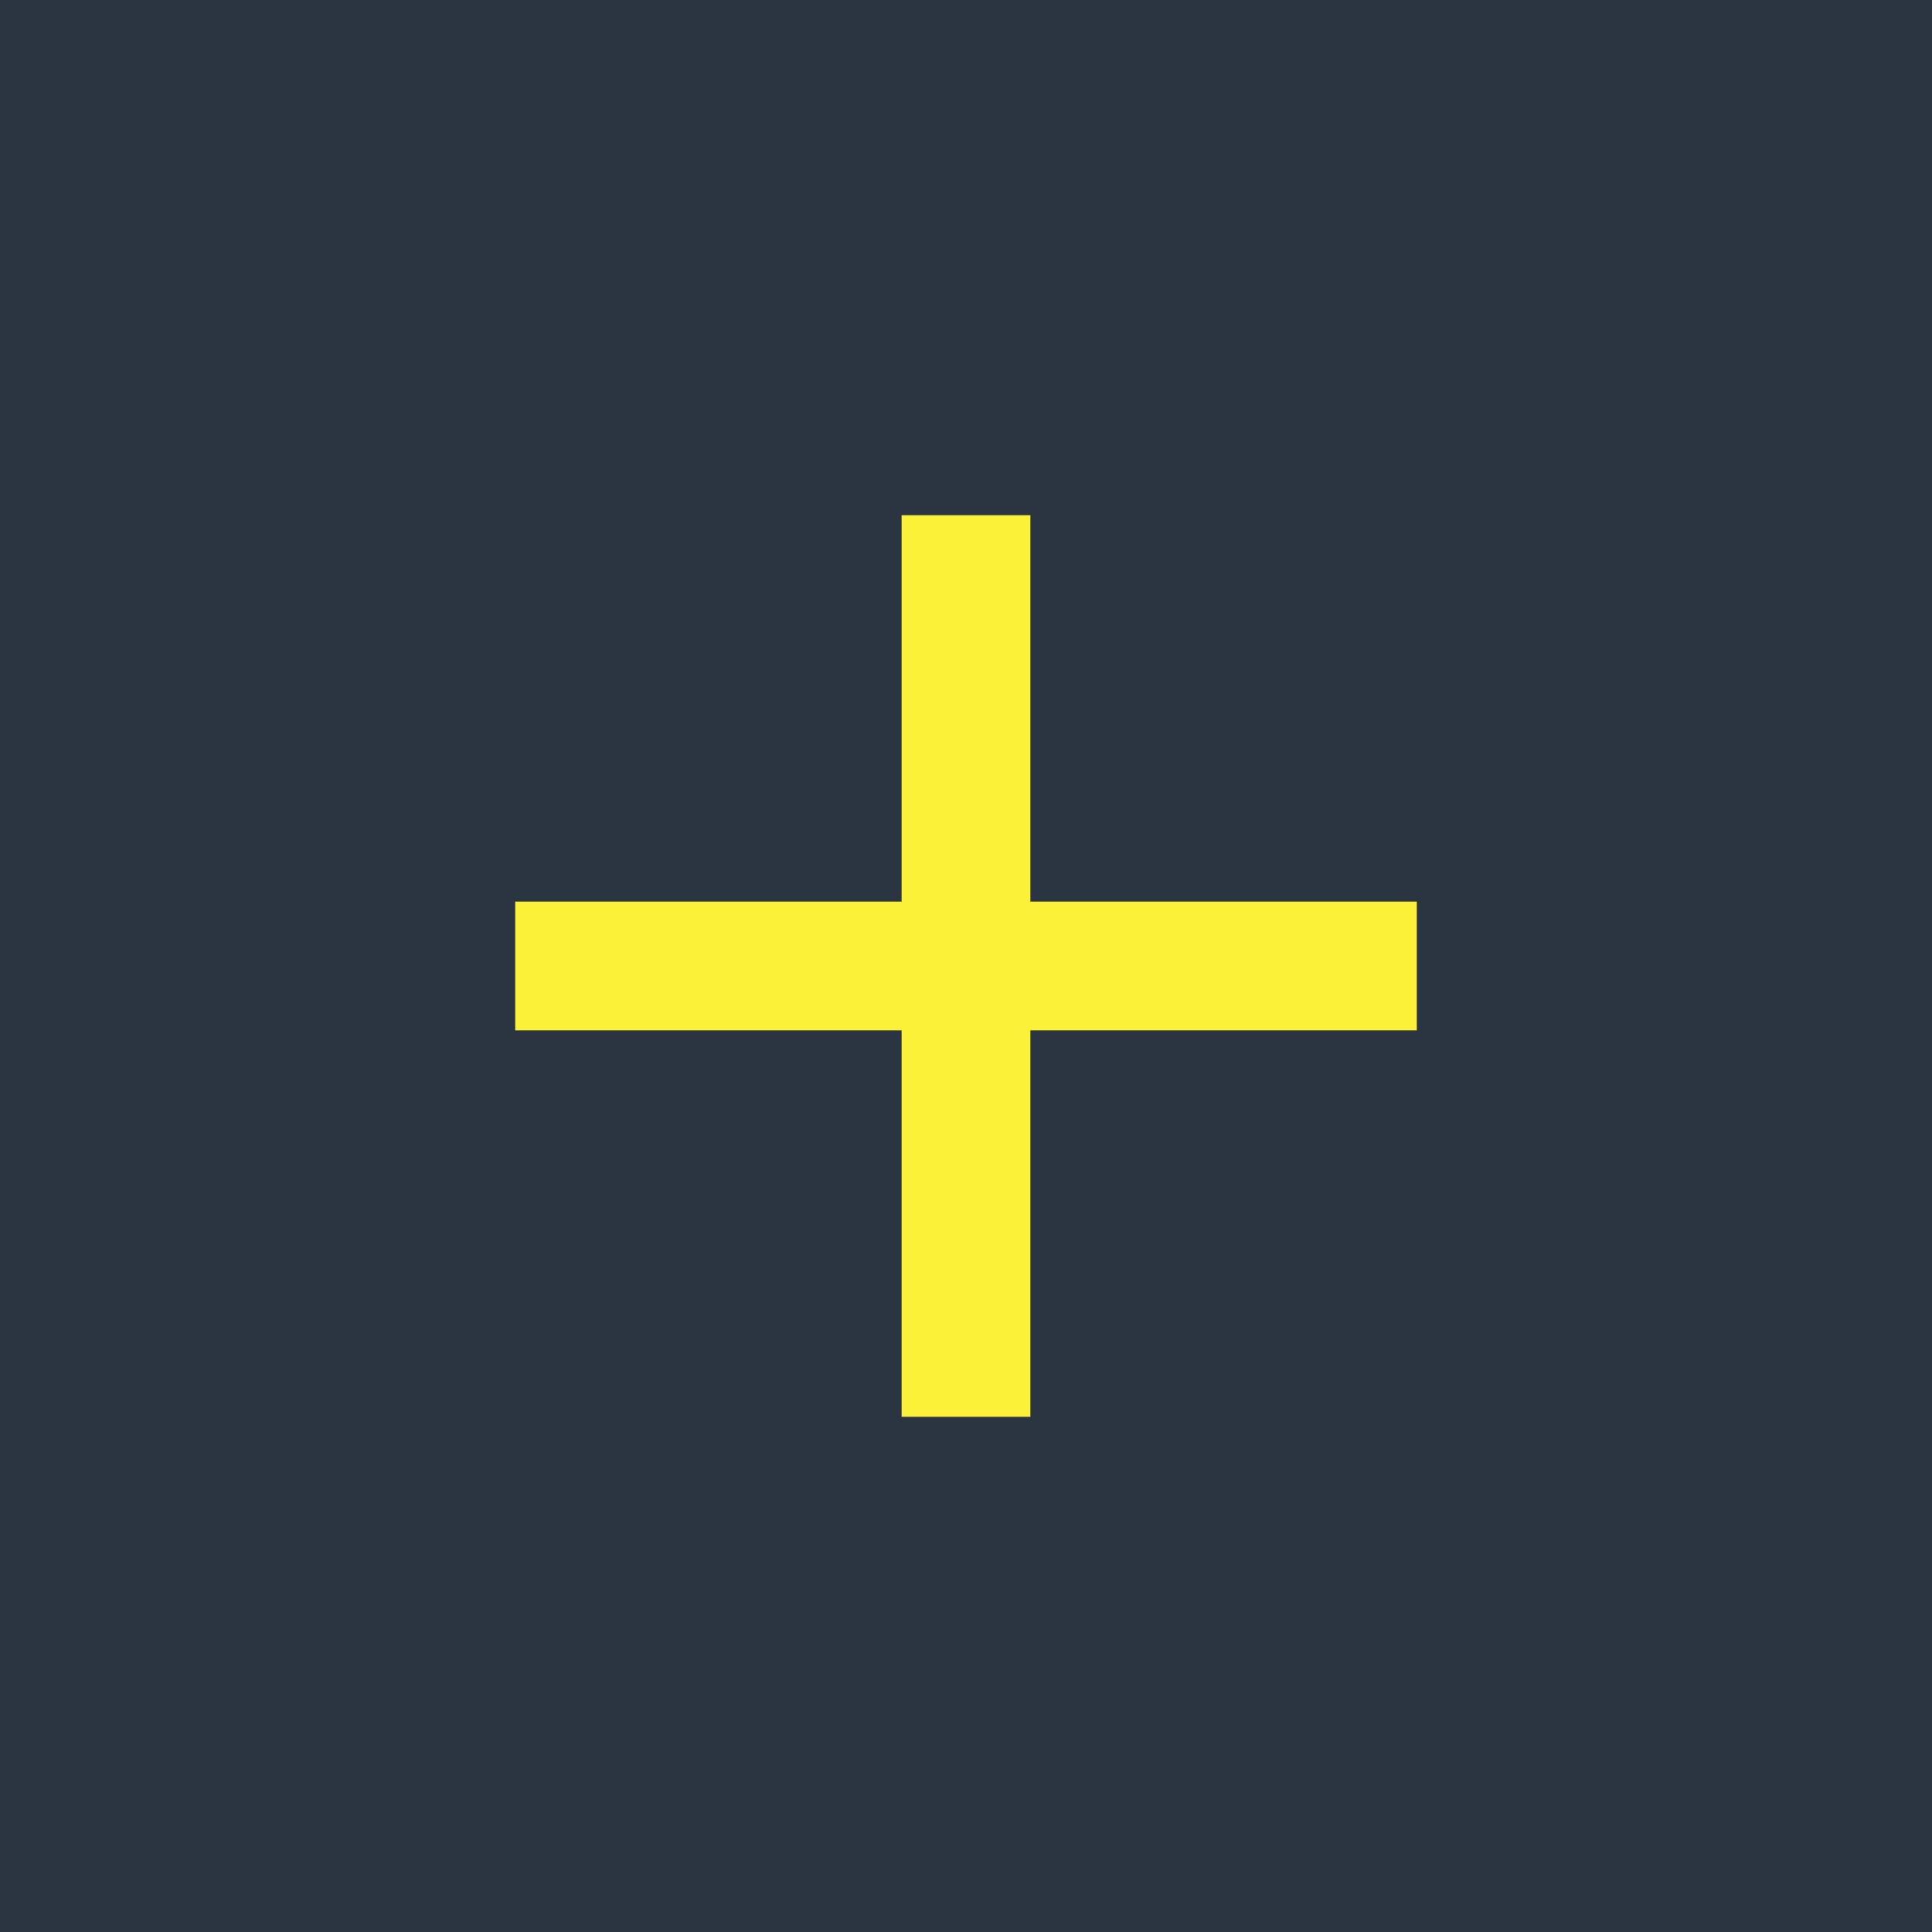 <svg width="30" height="30" viewBox="0 0 30 30" fill="none" xmlns="http://www.w3.org/2000/svg">
<rect width="30" height="30" fill="#2B3541"/>
<g clip-path="url(#clip0_540_1315)">
<path d="M22 16H16V22H14V16H8V14H14V8H16V14H22V16Z" fill="#FBF138"/>
</g>
<defs>
<clipPath id="clip0_540_1315">
<rect width="24" height="24" fill="white" transform="translate(3 3)"/>
</clipPath>
</defs>
</svg>
